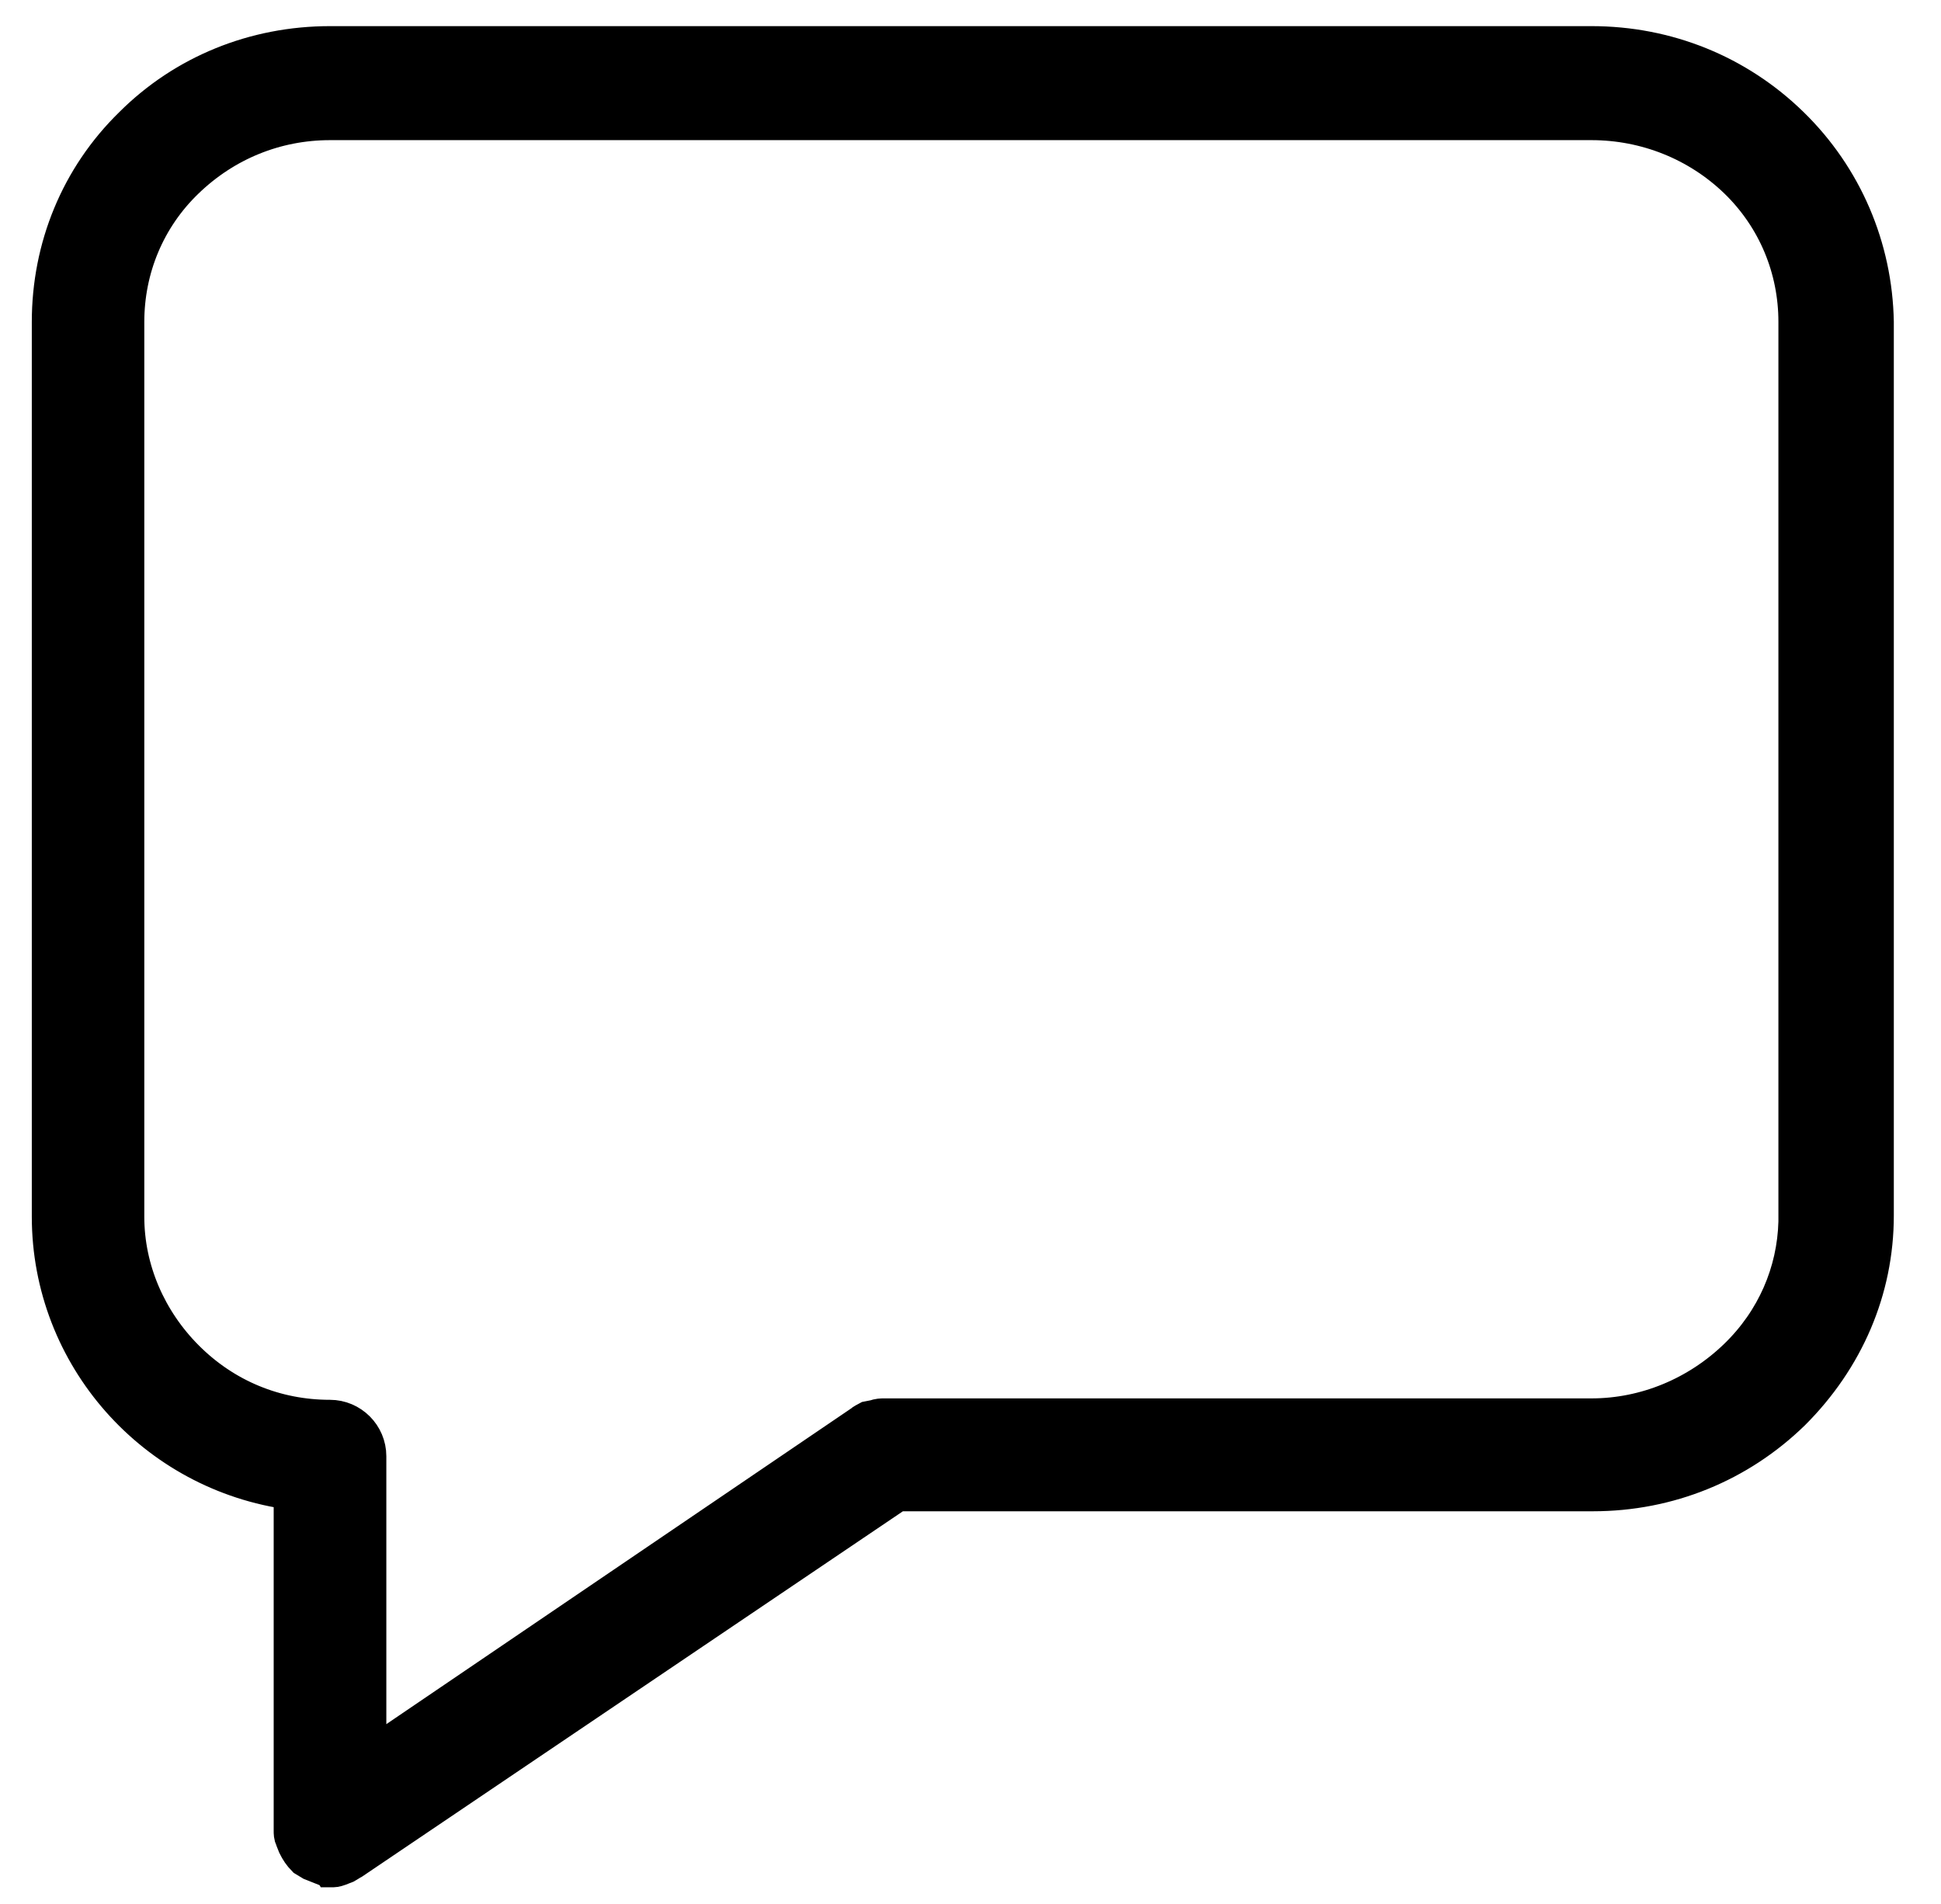 <?xml version="1.0" encoding="utf-8"?>
<!-- Generator: Adobe Illustrator 15.1.0, SVG Export Plug-In . SVG Version: 6.00 Build 0)  -->
<!DOCTYPE svg PUBLIC "-//W3C//DTD SVG 1.1//EN" "http://www.w3.org/Graphics/SVG/1.1/DTD/svg11.dtd">
<svg version="1.1" id="Calque_1" xmlns="http://www.w3.org/2000/svg" xmlns:xlink="http://www.w3.org/1999/xlink" x="0px" y="0px"
	 width="26px" height="25.5px" viewBox="0 0 26 25.5" enable-background="new 0 0 26 25.5" xml:space="preserve">
<g>
	<g>
		<defs>
			<rect id="SVGID_1_" x="-587.5" y="-606.333" width="733" height="900"/>
		</defs>
		<clipPath id="SVGID_2_">
			<use xlink:href="#SVGID_1_"  overflow="visible"/>
		</clipPath>
	</g>
	<g>
		<defs>
			<rect id="SVGID_3_" x="-587.5" y="-606.333" width="733" height="900"/>
		</defs>
		<clipPath id="SVGID_4_">
			<use xlink:href="#SVGID_3_"  overflow="visible"/>
		</clipPath>
		<path clip-path="url(#SVGID_4_)" stroke="#000000" stroke-width="0.5" stroke-miterlimit="10" d="M23.984,1.679
			C23.271,0.983,22.33,0.6,21.318,0.6H4.421c-1.01,0-1.951,0.384-2.647,1.079C1.059,2.376,0.676,3.317,0.676,4.311v11.984
			c0,1.864,1.395,3.434,3.24,3.678v4.547c0,0.033,0,0.068,0.018,0.104l0.035,0.088c0.034,0.069,0.069,0.121,0.121,0.174l0.088,0.053
			l0.174,0.069c0.018,0,0.035,0,0.053,0.019H4.44c0.034,0,0.052,0,0.104-0.019l0.087-0.034c0.035-0.019,0.053-0.035,0.088-0.053
			l7.299-4.93h9.32c1.01,0,1.951-0.385,2.665-1.081c0.715-0.714,1.115-1.638,1.115-2.63V4.311C25.1,3.317,24.699,2.376,23.984,1.679
			 M24.072,16.365c-0.018,0.679-0.297,1.324-0.801,1.812c-0.523,0.507-1.222,0.802-1.953,0.802h-9.477c-0.035,0-0.069,0-0.122,0.019
			l-0.087,0.017c-0.035,0.019-0.069,0.035-0.087,0.053l-6.62,4.496v-4.061c0-0.277-0.227-0.505-0.506-0.505
			c-0.73,0-1.411-0.279-1.933-0.802c-0.505-0.506-0.803-1.186-0.803-1.899V4.311c0-0.714,0.279-1.395,0.803-1.899
			C3.01,1.906,3.69,1.627,4.421,1.627h16.897c0.731,0,1.43,0.279,1.953,0.784c0.521,0.505,0.801,1.186,0.801,1.899V16.365z"/>
	</g>
</g>
</svg>
